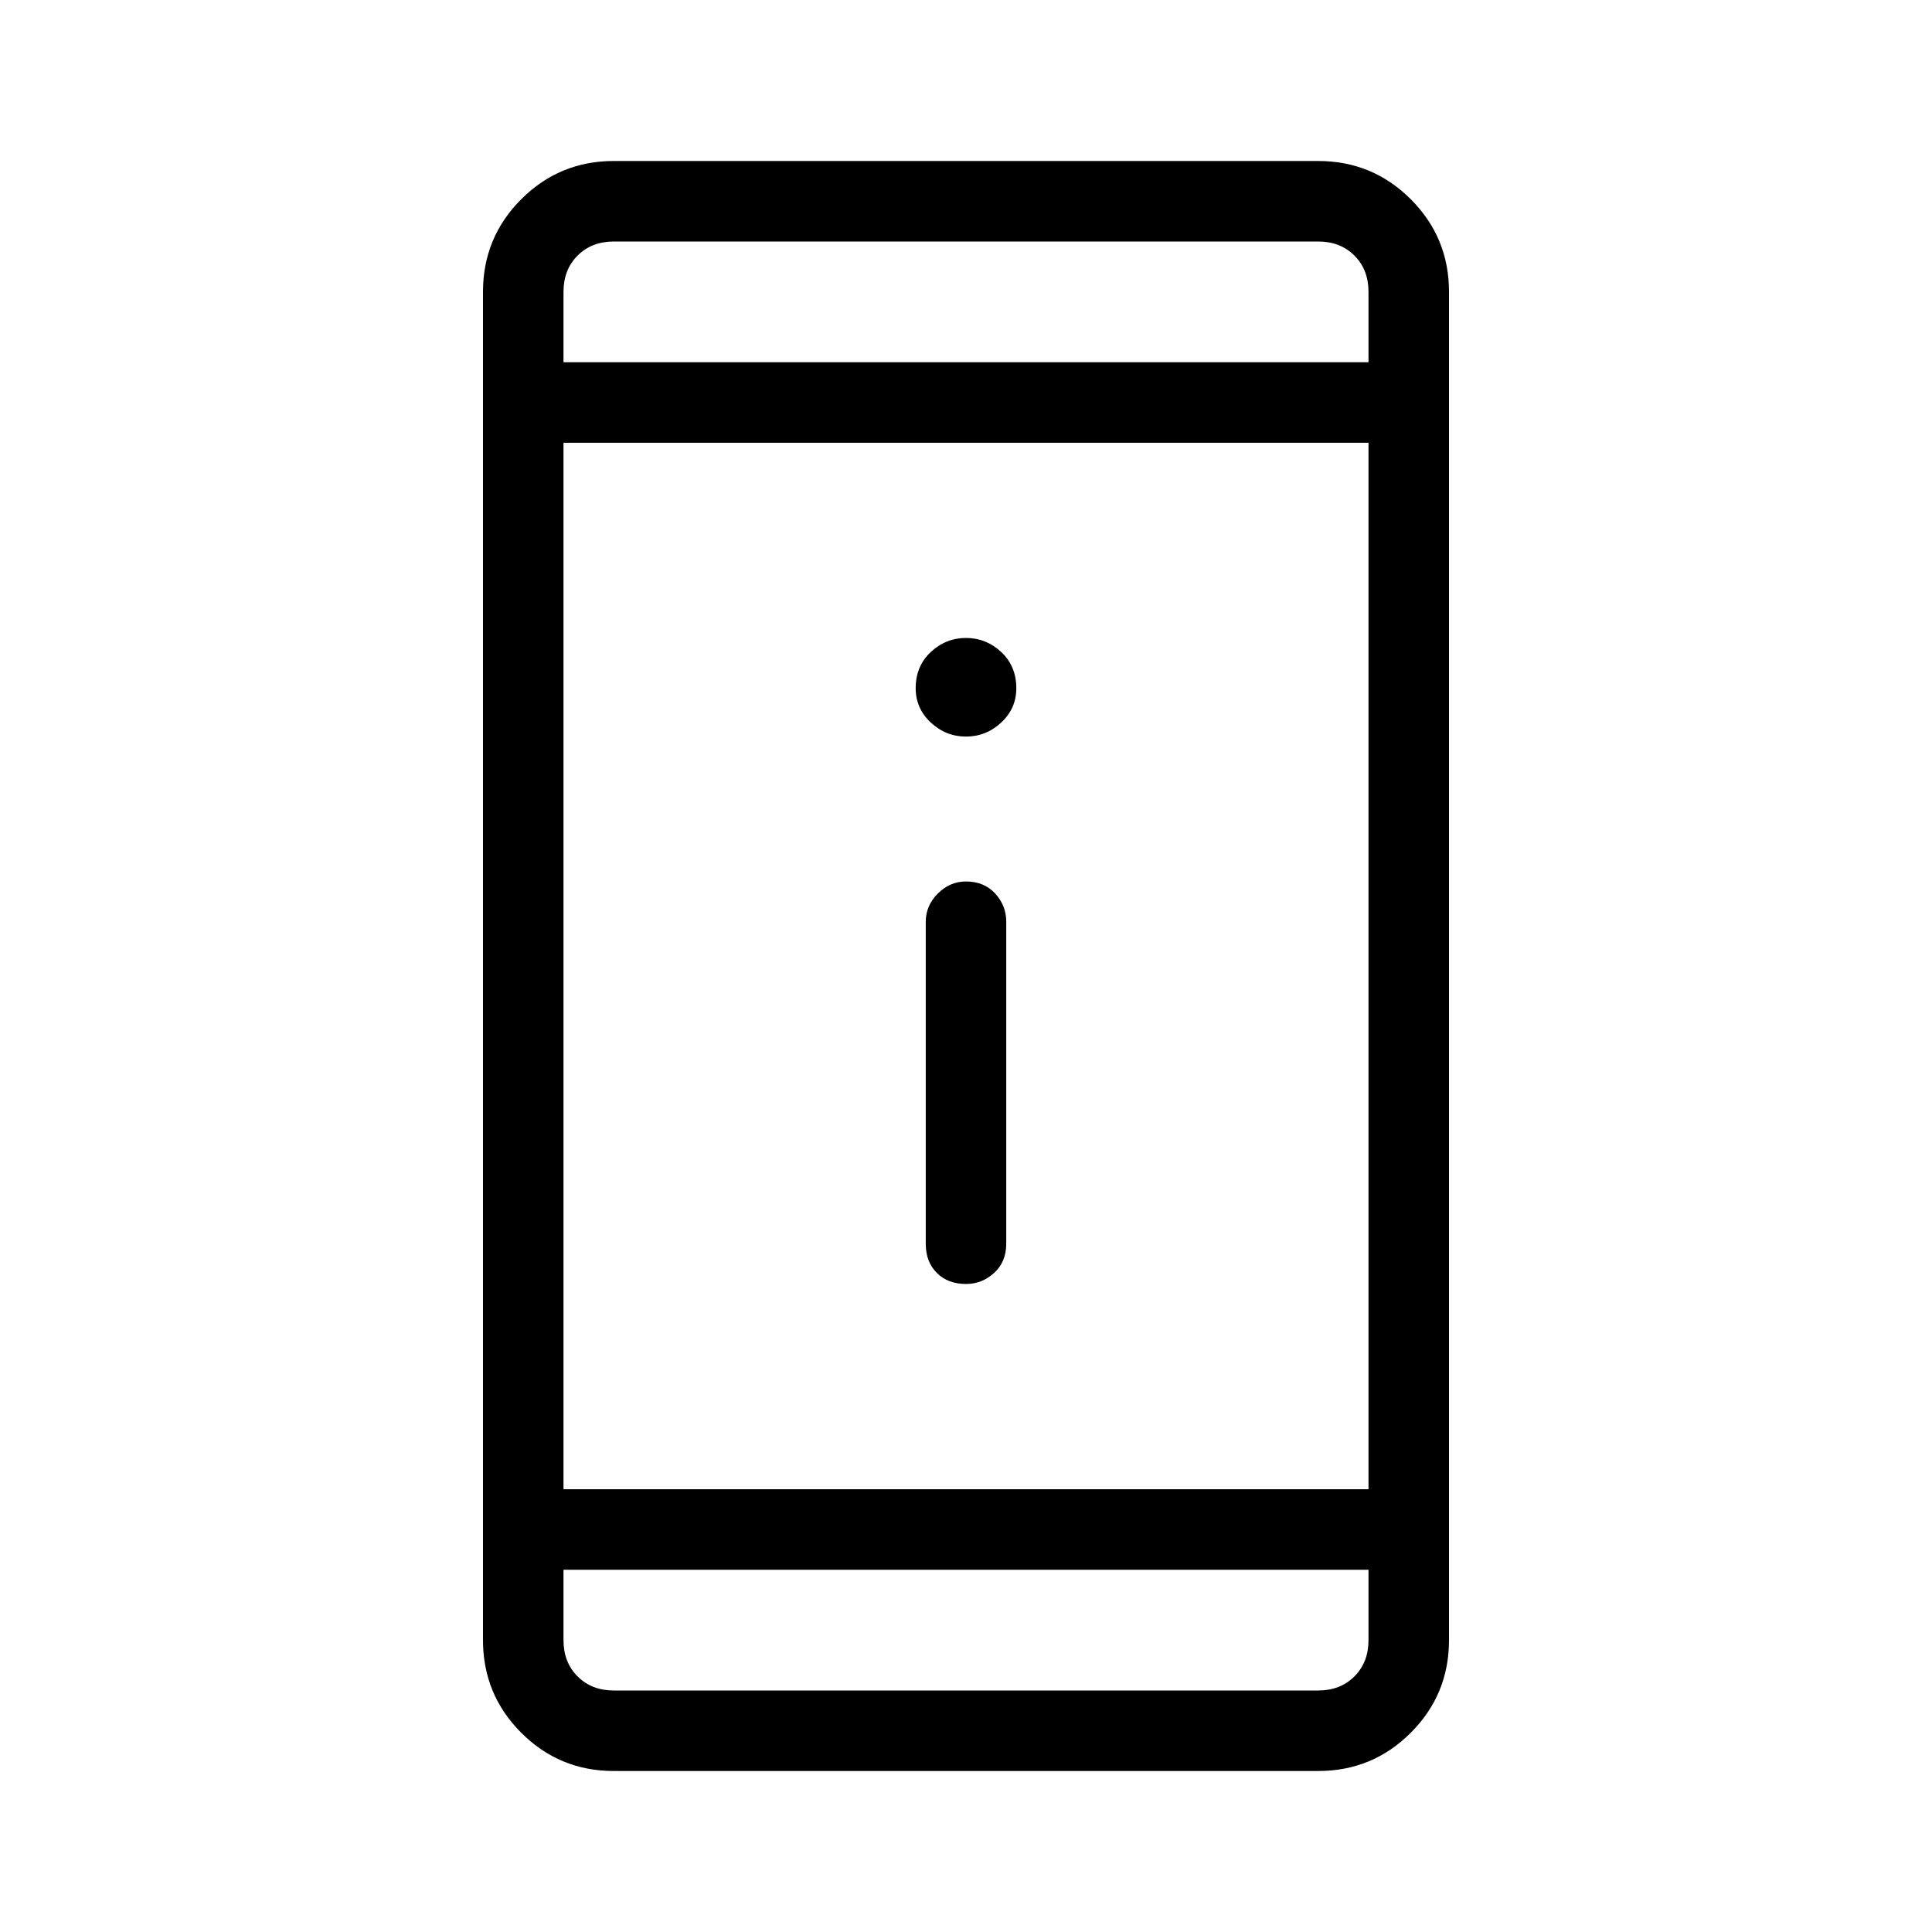 <svg xmlns="http://www.w3.org/2000/svg" height="24" width="24"><path d="M12 15.95Q11.775 15.95 11.637 15.812Q11.5 15.675 11.5 15.45V11.45Q11.5 11.25 11.65 11.1Q11.8 10.95 12 10.95Q12.225 10.95 12.363 11.1Q12.5 11.25 12.5 11.45V15.45Q12.5 15.675 12.35 15.812Q12.2 15.95 12 15.95ZM12 9.15Q11.75 9.15 11.562 8.975Q11.375 8.8 11.375 8.55Q11.375 8.275 11.562 8.1Q11.75 7.925 12 7.925Q12.25 7.925 12.438 8.1Q12.625 8.275 12.625 8.55Q12.625 8.8 12.438 8.975Q12.25 9.15 12 9.15ZM7.625 22Q6.95 22 6.475 21.525Q6 21.05 6 20.375V3.625Q6 2.95 6.475 2.475Q6.95 2 7.625 2H16.375Q17.05 2 17.525 2.475Q18 2.95 18 3.625V20.375Q18 21.05 17.525 21.525Q17.05 22 16.375 22ZM7 18.5H17V5.5H7ZM7 19.5V20.375Q7 20.65 7.175 20.825Q7.35 21 7.625 21H16.375Q16.65 21 16.825 20.825Q17 20.65 17 20.375V19.5ZM7 4.5H17V3.625Q17 3.35 16.825 3.175Q16.65 3 16.375 3H7.625Q7.35 3 7.175 3.175Q7 3.35 7 3.625ZM7 3Q7 3 7 3.175Q7 3.35 7 3.625V4.5V3.625Q7 3.35 7 3.175Q7 3 7 3ZM7 21Q7 21 7 20.825Q7 20.65 7 20.375V19.5V20.375Q7 20.65 7 20.825Q7 21 7 21Z"/></svg>